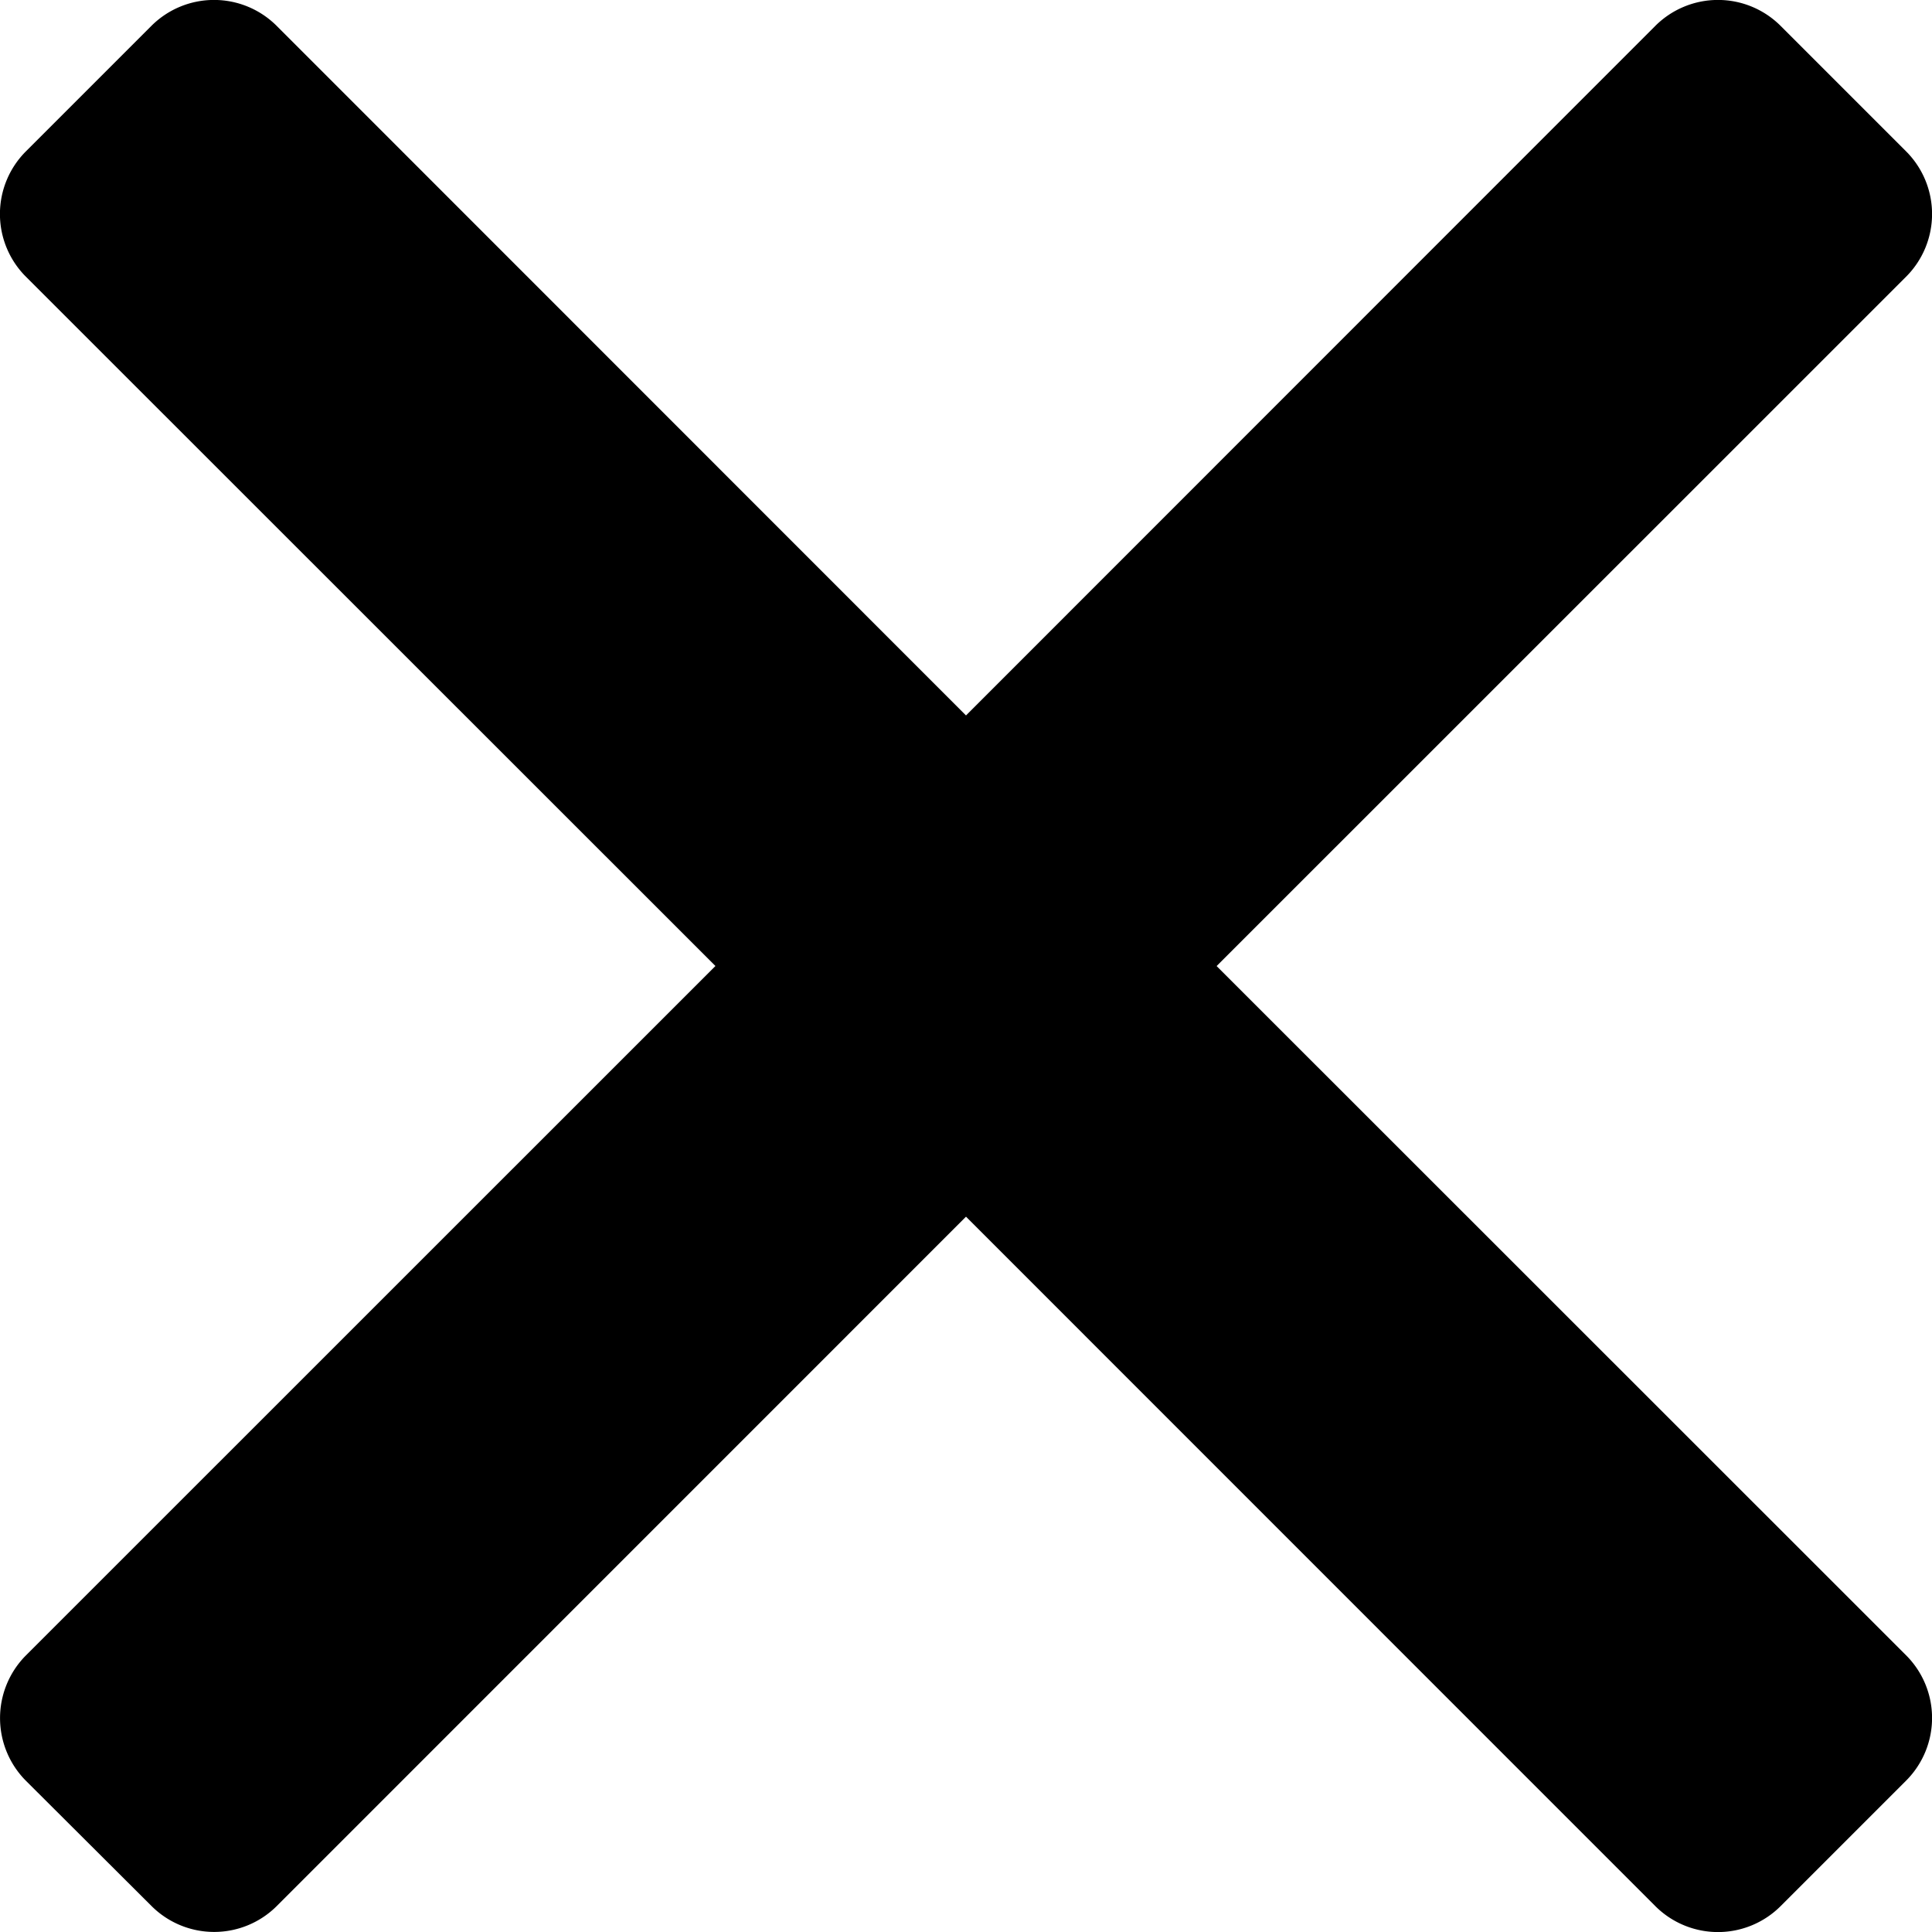 <?xml version="1.0" standalone="no"?><!DOCTYPE svg PUBLIC "-//W3C//DTD SVG 1.1//EN" "http://www.w3.org/Graphics/SVG/1.1/DTD/svg11.dtd"><svg t="1497423887305" class="icon" style="" viewBox="0 0 1024 1024" version="1.1" xmlns="http://www.w3.org/2000/svg" p-id="1113" xmlns:xlink="http://www.w3.org/1999/xlink" width="48" height="48"><defs><style type="text/css">@font-face { font-family: uc-nexus-iconfont; src: url("chrome-extension://pogijhnlcfmcppgimcaccdkmbedjkmhi/res/font_9qmmi8b8jsxxbt9.woff") format("woff"), url("chrome-extension://pogijhnlcfmcppgimcaccdkmbedjkmhi/res/font_9qmmi8b8jsxxbt9.ttf") format("truetype"); }
</style></defs><path d="M644.864 512l365.44-365.376a46.976 46.976 0 0 0 0-66.368l-66.56-66.56a46.976 46.976 0 0 0-66.368 0L512 379.2 146.624 13.696a46.976 46.976 0 0 0-66.368 0l-66.56 66.56a46.976 46.976 0 0 0 0 66.368L379.2 512l-365.44 365.376a47.104 47.104 0 0 0 0 66.496l66.56 66.368a46.976 46.976 0 0 0 66.368 0L512 644.864l365.376 365.44a46.976 46.976 0 0 0 66.368 0l66.56-66.56a46.976 46.976 0 0 0 0-66.368L644.8 512" fill="#000000" p-id="1114"></path></svg>